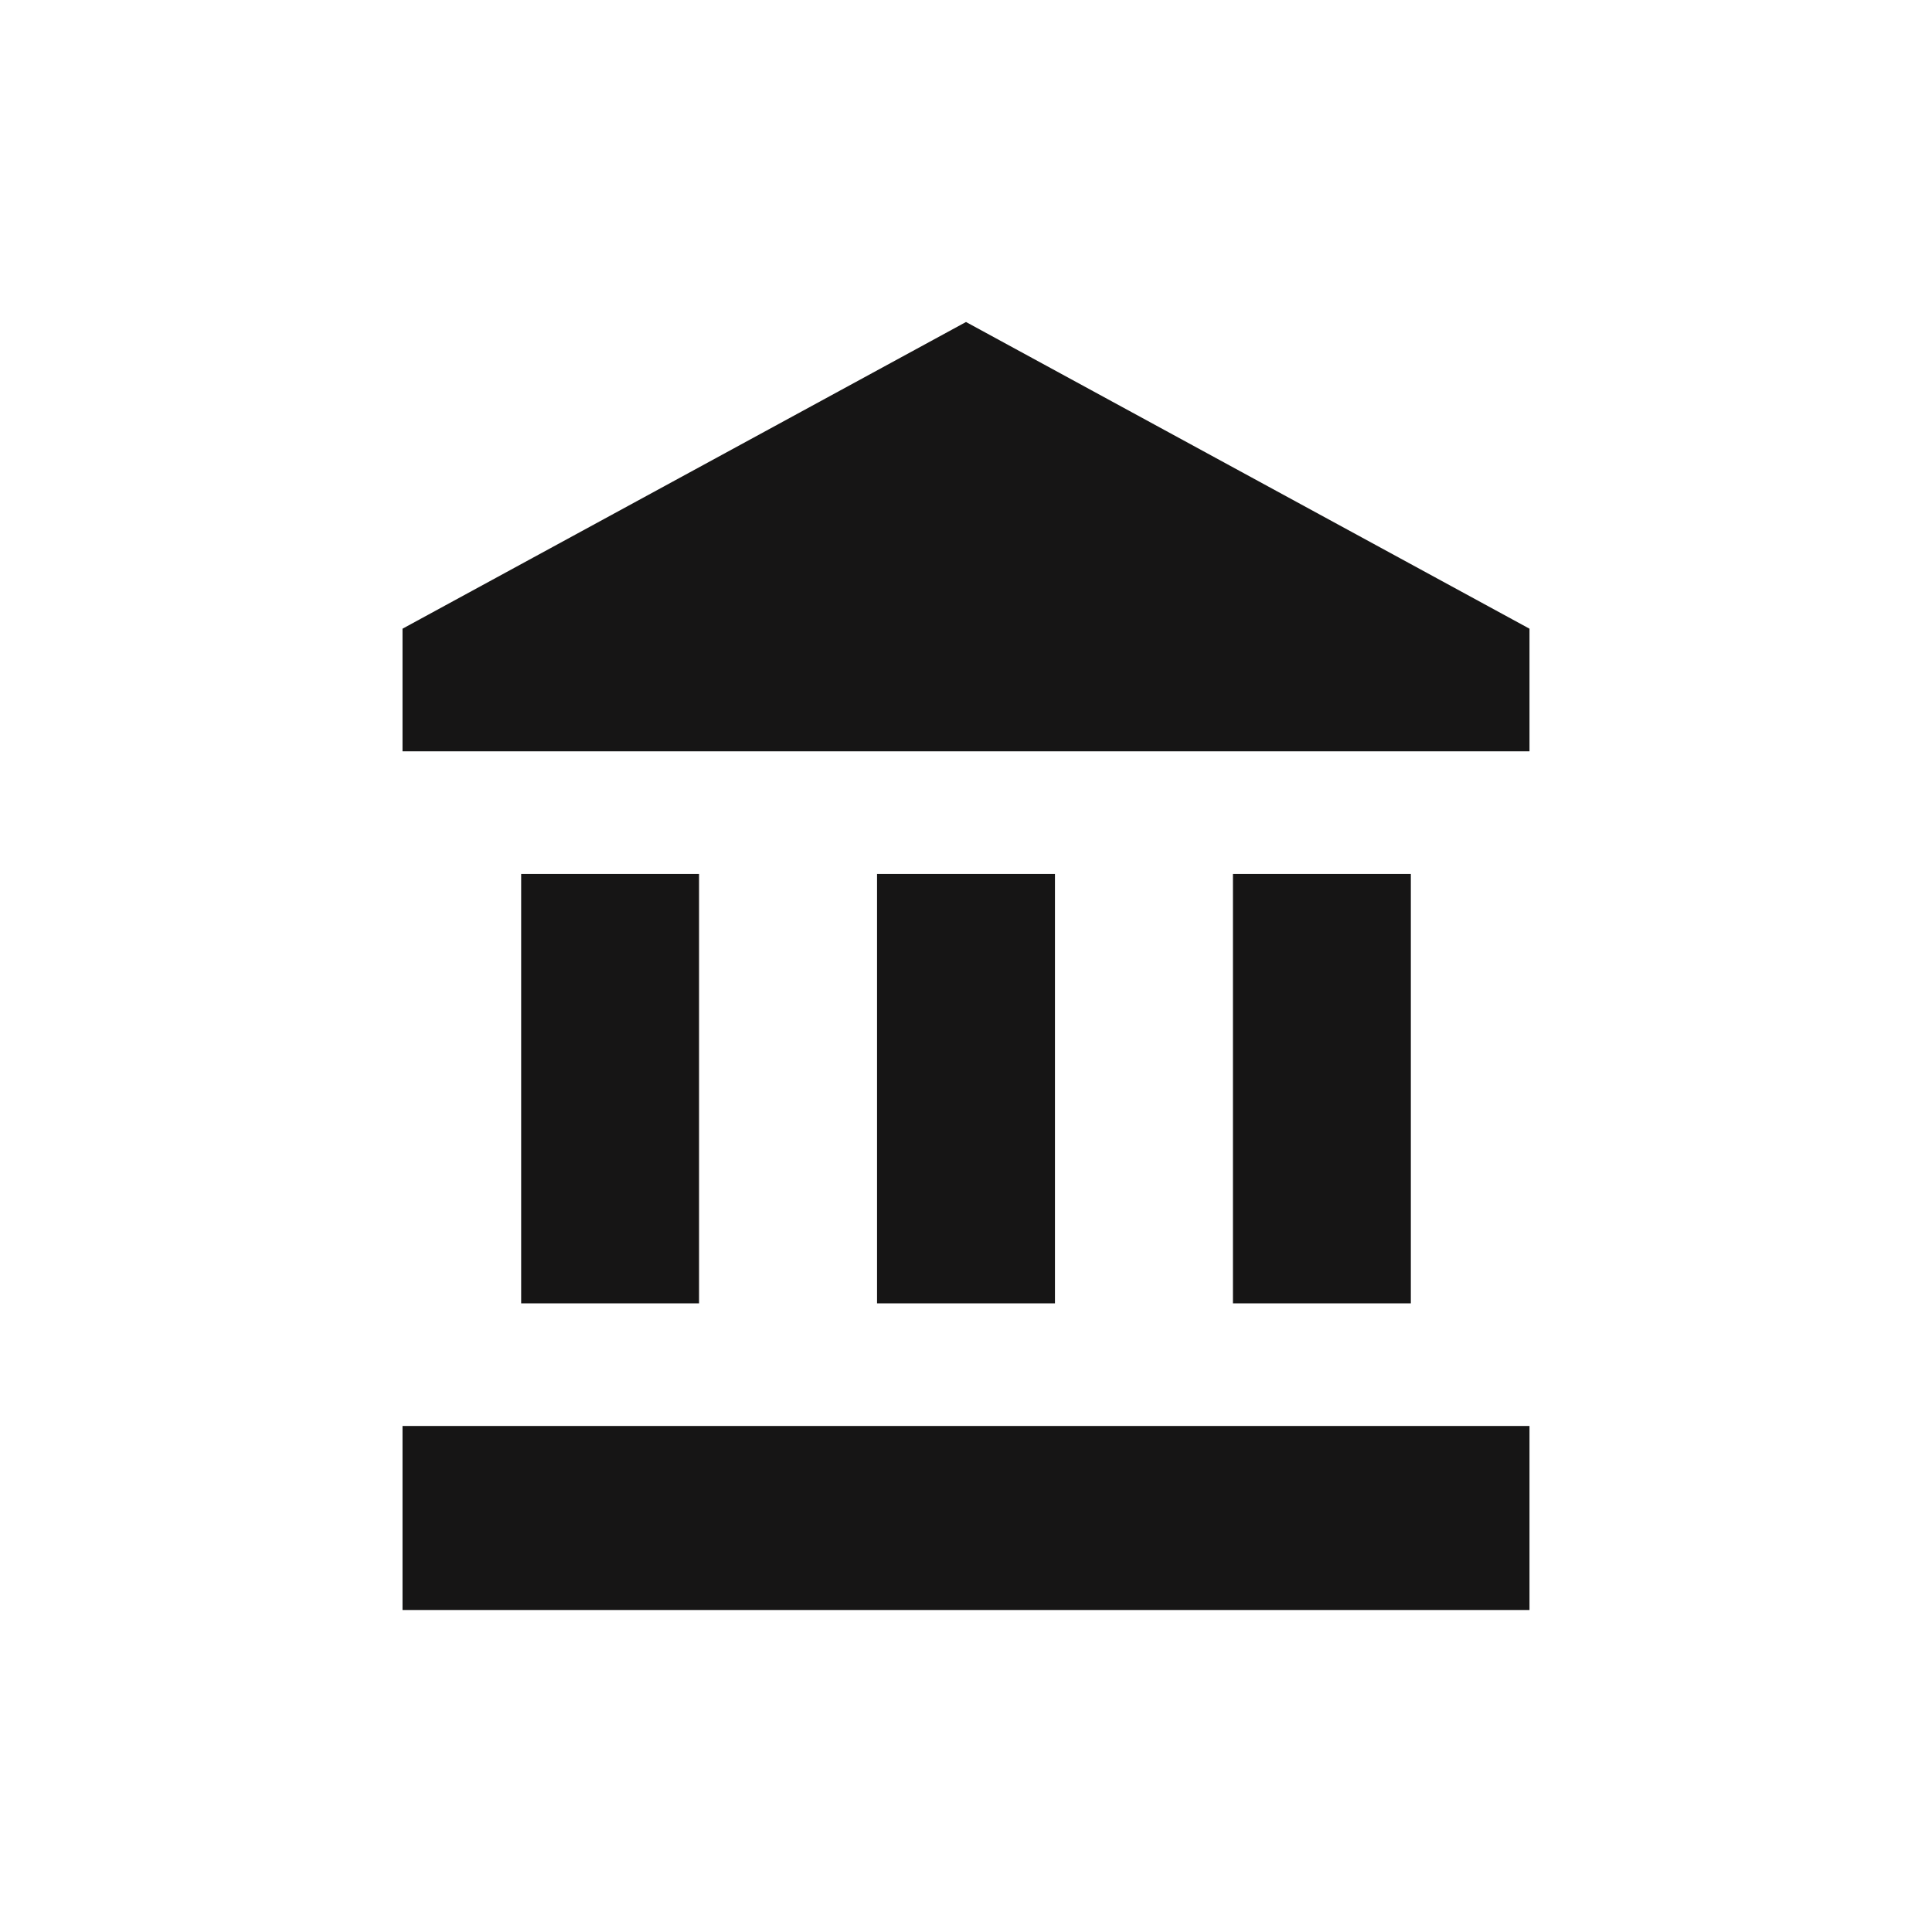 <svg width="24" height="24" viewBox="0 0 24 24" fill="none" xmlns="http://www.w3.org/2000/svg">
<path d="M6.474 10.857V16.191H8.684V10.857H6.474ZM10.895 10.857V16.191H13.105V10.857H10.895ZM5 20H19V17.714H5V20ZM15.316 10.857V16.191H17.526V10.857H15.316ZM12 4L5 7.81V9.333H19V7.81L12 4Z" fill="#161515"/>
</svg>
